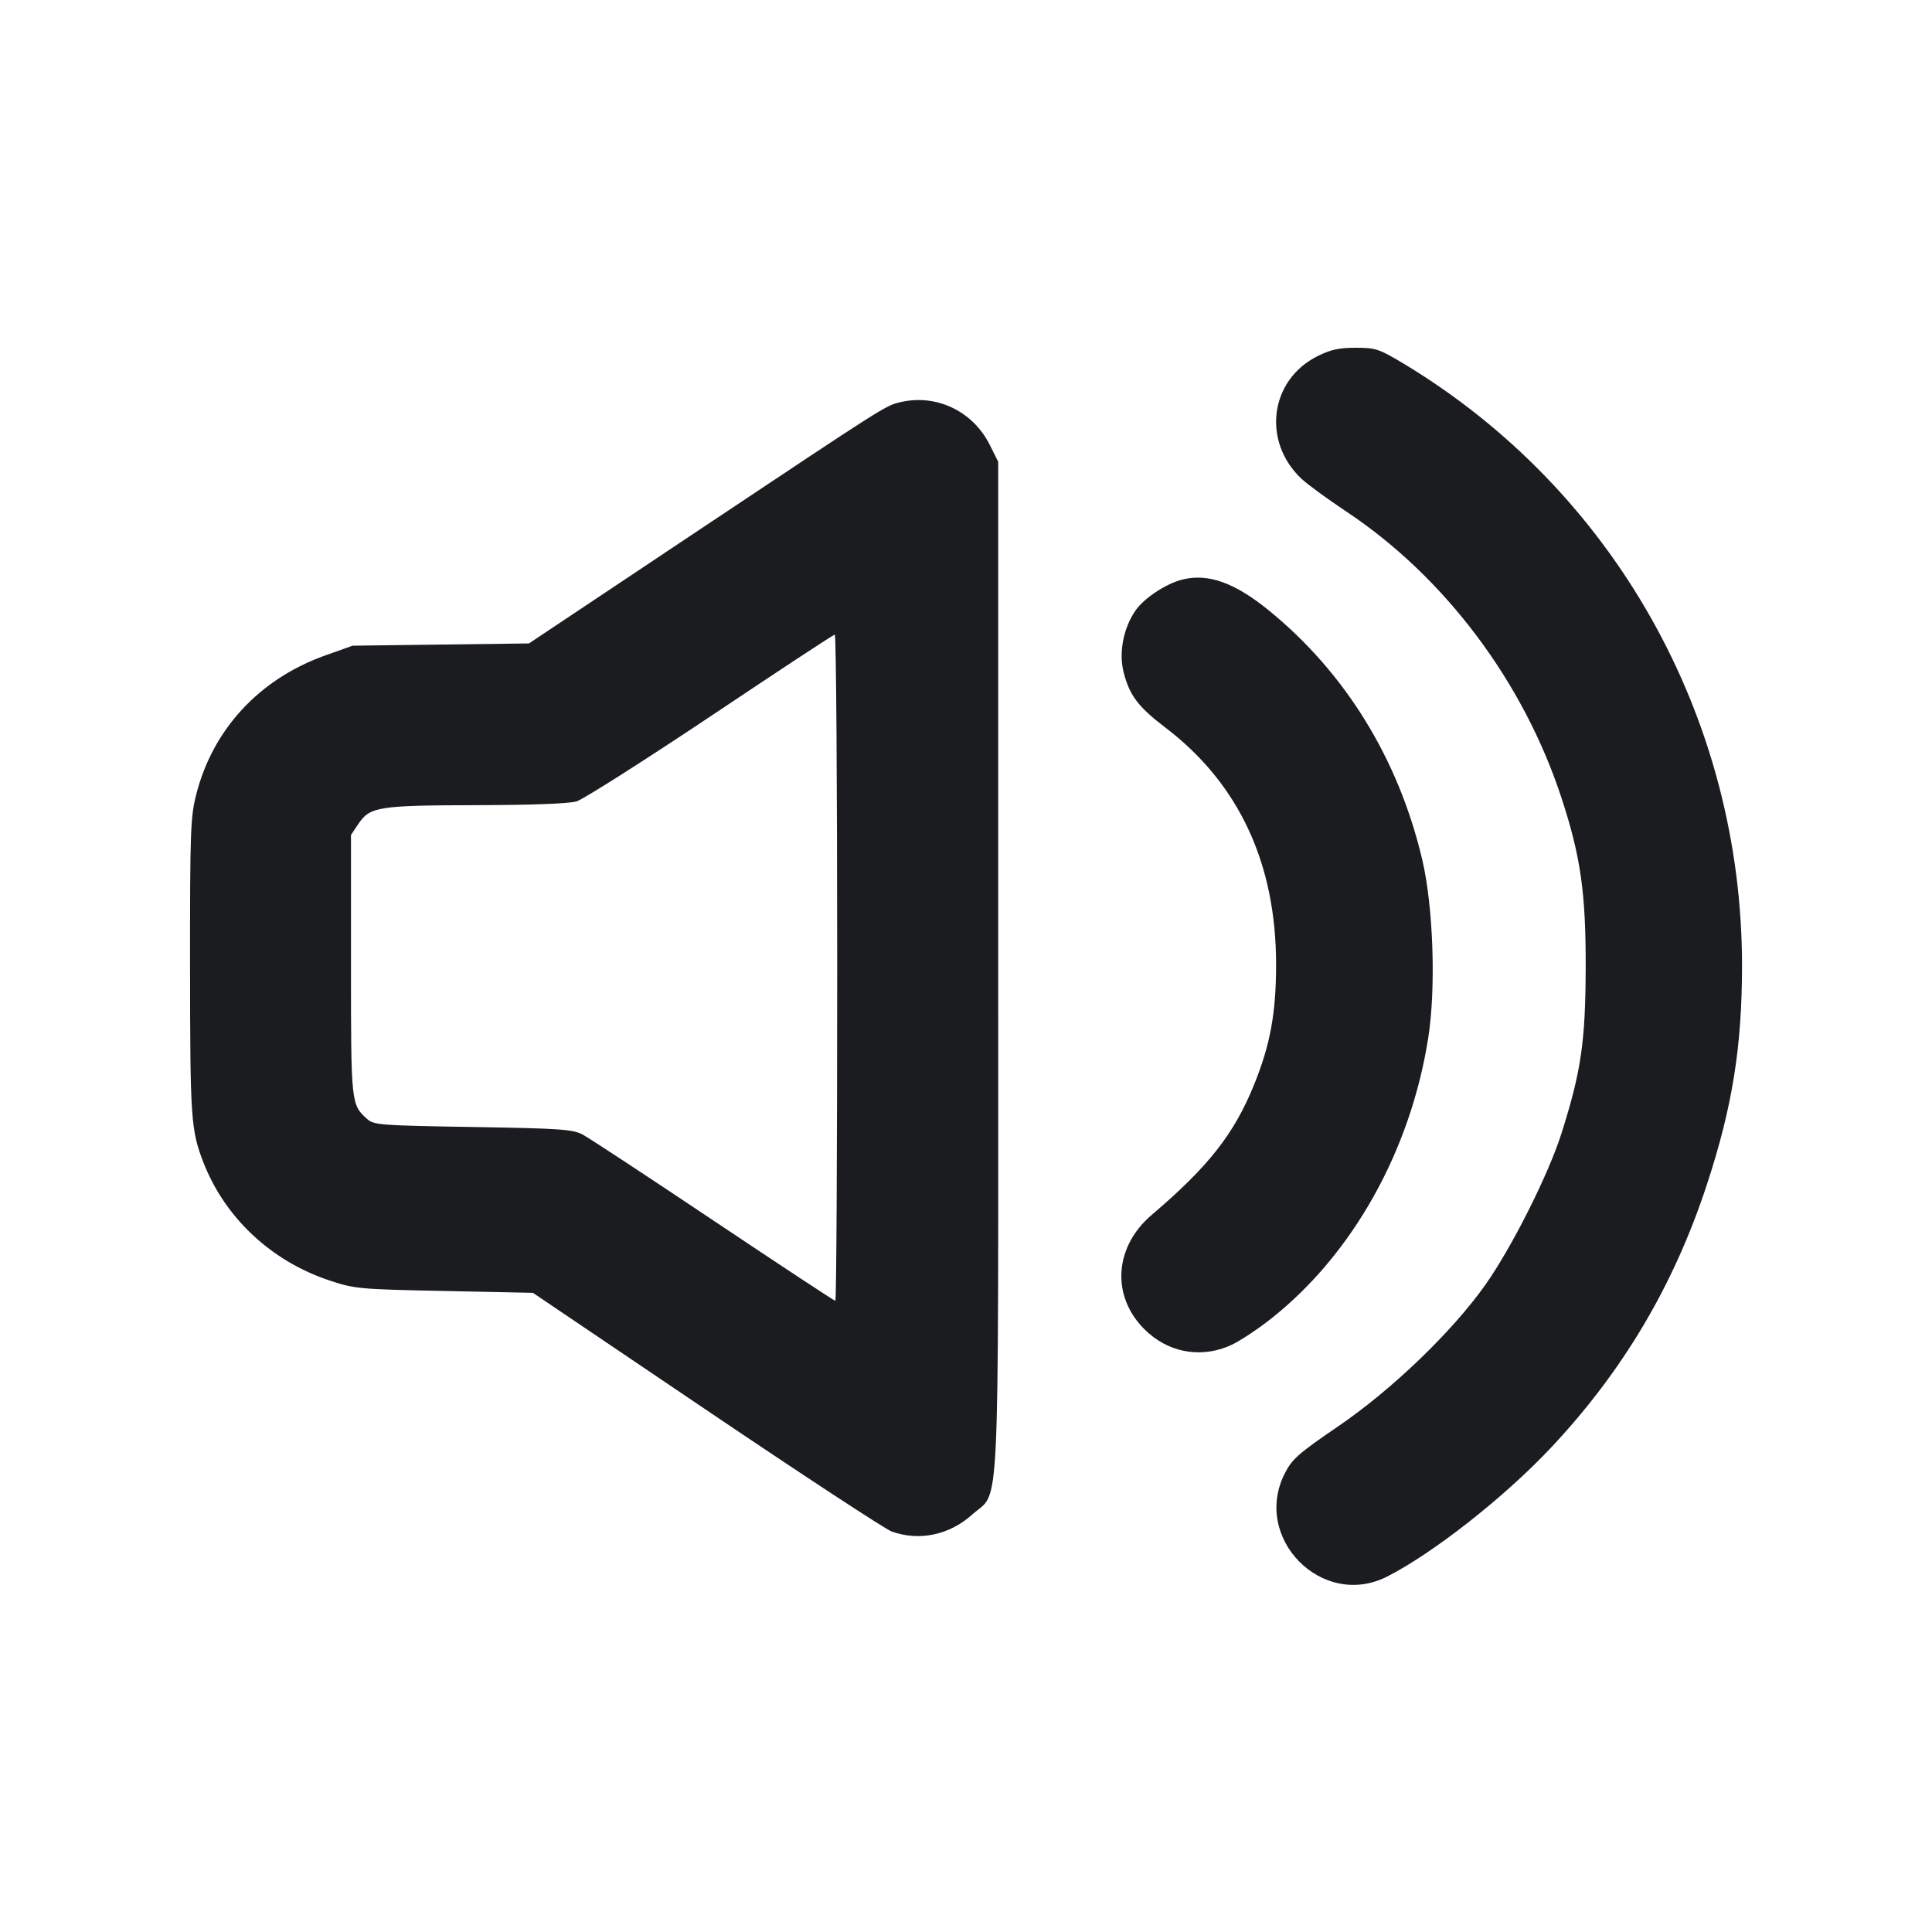 <svg width="24" height="24" viewBox="0 0 24 24" fill="none" xmlns="http://www.w3.org/2000/svg"><path d="M16.367 4.424 C 15.775 4.719,15.674 5.481,16.166 5.946 C 16.240 6.016,16.493 6.201,16.728 6.357 C 17.950 7.170,18.927 8.473,19.399 9.917 C 19.636 10.642,19.700 11.090,19.698 12.020 C 19.695 12.943,19.642 13.307,19.397 14.080 C 19.234 14.593,18.780 15.496,18.452 15.960 C 18.039 16.544,17.290 17.264,16.621 17.720 C 16.133 18.053,16.051 18.125,15.962 18.299 C 15.549 19.105,16.424 19.993,17.229 19.586 C 17.802 19.295,18.683 18.603,19.259 17.992 C 20.159 17.036,20.790 15.973,21.202 14.720 C 21.520 13.753,21.640 13.003,21.640 11.995 C 21.640 8.917,20.048 6.087,17.431 4.514 C 17.130 4.334,17.088 4.320,16.841 4.320 C 16.635 4.320,16.529 4.343,16.367 4.424 M11.180 4.997 C 10.998 5.041,11.007 5.035,8.715 6.563 L 6.571 7.993 5.475 8.007 L 4.380 8.021 4.038 8.143 C 3.225 8.433,2.646 9.056,2.439 9.864 C 2.366 10.150,2.360 10.309,2.361 12.016 C 2.362 13.900,2.371 14.038,2.527 14.440 C 2.795 15.129,3.370 15.667,4.097 15.908 C 4.406 16.010,4.466 16.016,5.520 16.037 L 6.620 16.060 8.777 17.517 C 9.963 18.318,10.998 18.997,11.077 19.025 C 11.420 19.148,11.795 19.069,12.080 18.812 C 12.427 18.500,12.400 19.079,12.400 12.001 L 12.400 5.736 12.296 5.528 C 12.086 5.106,11.629 4.889,11.180 4.997 M14.693 7.198 C 14.487 7.248,14.208 7.432,14.102 7.589 C 13.955 7.805,13.897 8.107,13.957 8.347 C 14.030 8.637,14.137 8.779,14.474 9.036 C 15.388 9.731,15.852 10.723,15.852 11.980 C 15.852 12.584,15.780 12.977,15.580 13.471 C 15.332 14.085,15.012 14.492,14.309 15.090 C 13.815 15.510,13.802 16.161,14.278 16.569 C 14.566 16.816,14.954 16.868,15.300 16.706 C 15.410 16.654,15.635 16.505,15.800 16.373 C 16.808 15.572,17.523 14.290,17.742 12.893 C 17.840 12.271,17.805 11.261,17.667 10.676 C 17.372 9.427,16.711 8.355,15.761 7.582 C 15.339 7.239,15.011 7.121,14.693 7.198 M10.400 12.020 C 10.400 14.297,10.390 16.160,10.377 16.160 C 10.365 16.160,9.685 15.712,8.867 15.165 C 8.049 14.617,7.317 14.136,7.240 14.095 C 7.115 14.029,6.968 14.018,5.874 14.000 C 4.720 13.981,4.643 13.975,4.560 13.900 C 4.361 13.720,4.360 13.712,4.360 11.988 L 4.360 10.372 4.451 10.236 C 4.596 10.021,4.698 10.005,5.915 10.002 C 6.609 10.001,7.066 9.983,7.162 9.955 C 7.245 9.930,7.994 9.454,8.827 8.898 C 9.659 8.341,10.353 7.884,10.370 7.883 C 10.387 7.881,10.400 9.743,10.400 12.020 " fill="#1A1C1F" stroke="none" fill-rule="evenodd"></path></svg>